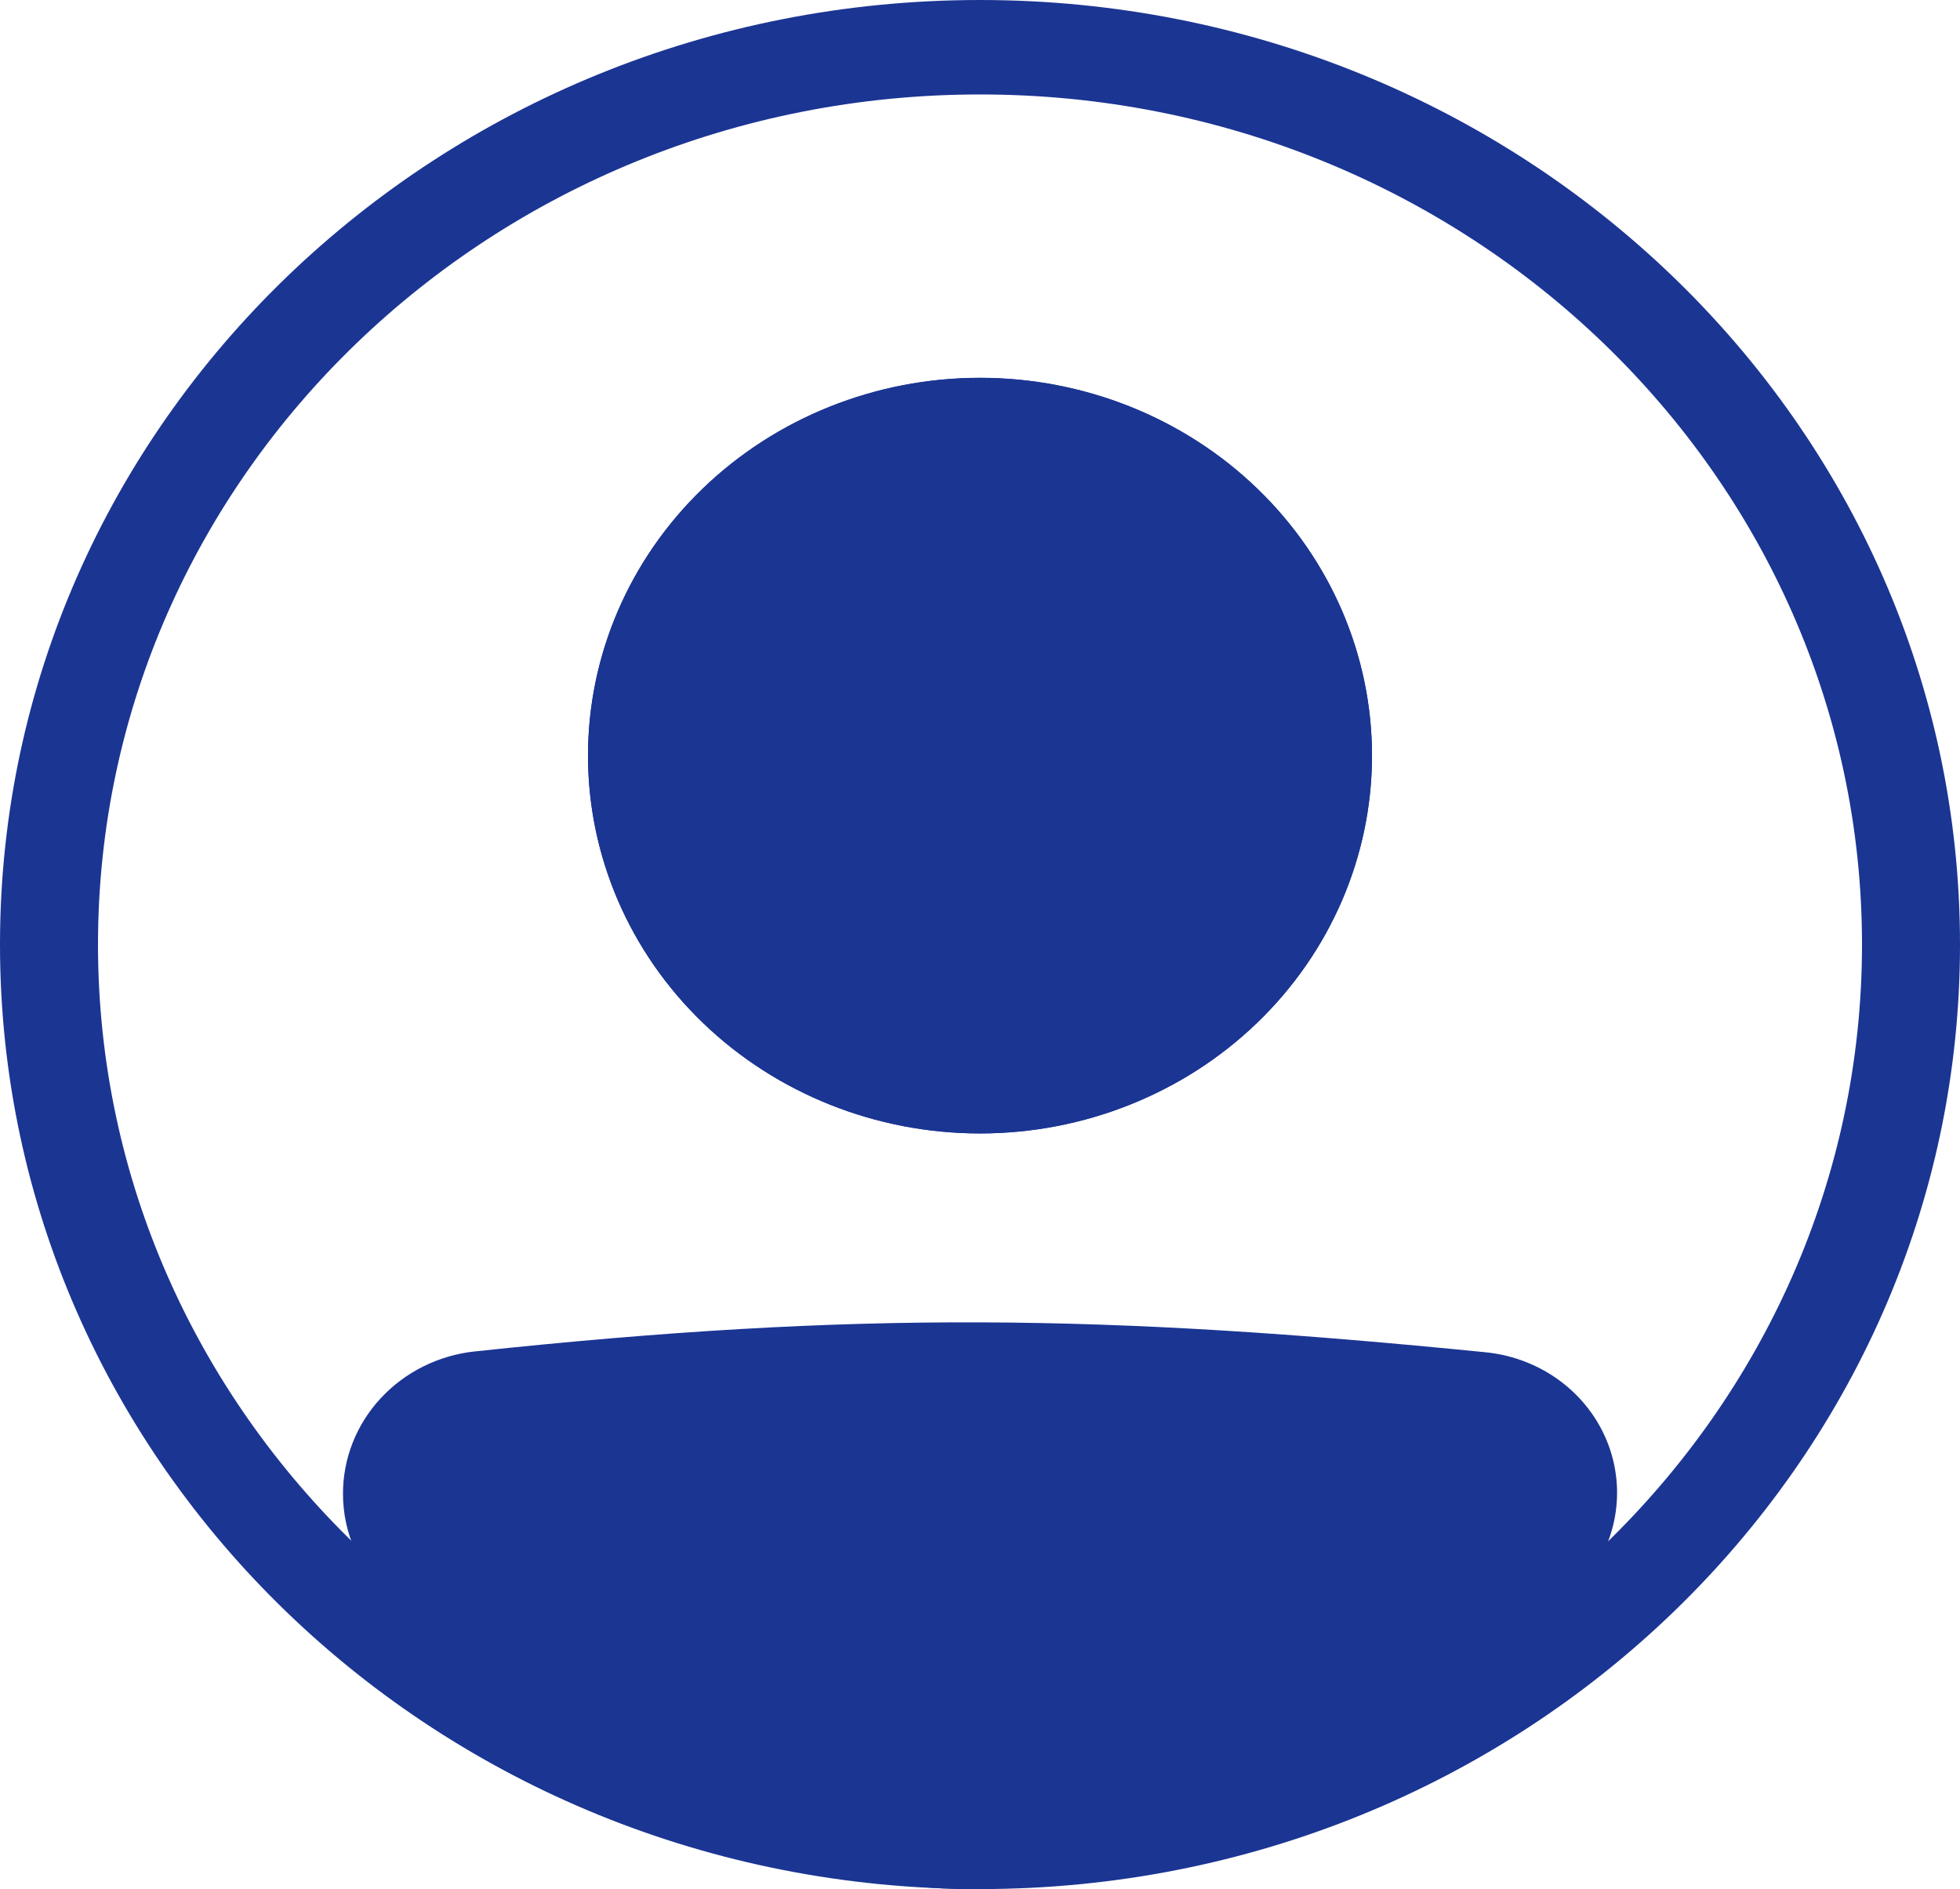 <svg width="55" height="53" viewBox="0 0 55 53" fill="none" xmlns="http://www.w3.org/2000/svg">
<path fill-rule="evenodd" clip-rule="evenodd" d="M27.5 50.35C41.169 50.35 52.25 39.672 52.25 26.5C52.25 13.328 41.169 2.65 27.5 2.65C13.831 2.65 2.75 13.328 2.75 26.5C2.75 39.672 13.831 50.35 27.5 50.35ZM27.5 53C42.688 53 55 41.136 55 26.5C55 11.864 42.688 0 27.5 0C12.312 0 0 11.864 0 26.5C0 41.136 12.312 53 27.5 53Z" fill="#1B3593"/>
<path d="M11 41.91C11 40.541 12.062 39.384 13.475 39.233C24.083 38.102 30.965 38.204 41.55 39.258C42.078 39.312 42.579 39.513 42.991 39.836C43.404 40.159 43.709 40.591 43.871 41.079C44.032 41.567 44.043 42.09 43.901 42.583C43.76 43.077 43.472 43.52 43.073 43.859C30.581 54.351 23.442 54.207 11.88 43.869C11.316 43.366 11 42.65 11 41.911V41.91Z" fill="#1B3593"/>
<path fill-rule="evenodd" clip-rule="evenodd" d="M41.408 40.575C30.907 39.529 24.124 39.431 13.625 40.55C13.279 40.589 12.961 40.749 12.73 41C12.499 41.252 12.373 41.576 12.375 41.911C12.375 42.29 12.539 42.649 12.815 42.898C18.546 48.021 22.888 50.335 27.133 50.35C31.393 50.364 35.969 48.068 42.17 42.861C42.367 42.692 42.509 42.472 42.578 42.226C42.648 41.981 42.642 41.722 42.561 41.48C42.48 41.238 42.328 41.024 42.124 40.863C41.919 40.703 41.67 40.603 41.408 40.577V40.575ZM13.324 37.916C24.043 36.773 31.026 36.876 41.693 37.94C42.488 38.02 43.242 38.322 43.862 38.808C44.482 39.294 44.941 39.944 45.184 40.679C45.426 41.413 45.441 42.199 45.227 42.941C45.013 43.684 44.579 44.35 43.978 44.858C37.687 50.142 32.449 53.02 27.125 53C21.785 52.981 16.778 50.054 10.946 44.841C10.529 44.466 10.196 44.012 9.969 43.508C9.741 43.004 9.624 42.459 9.625 41.91C9.623 40.922 9.999 39.968 10.682 39.231C11.364 38.494 12.305 38.025 13.324 37.915V37.916Z" fill="#1B3593"/>
<path d="M38.5 21.2C38.5 24.011 37.341 26.707 35.278 28.695C33.215 30.683 30.417 31.8 27.5 31.8C24.583 31.8 21.785 30.683 19.722 28.695C17.659 26.707 16.5 24.011 16.5 21.2C16.5 18.389 17.659 15.693 19.722 13.705C21.785 11.717 24.583 10.6 27.5 10.6C30.417 10.6 33.215 11.717 35.278 13.705C37.341 15.693 38.5 18.389 38.5 21.2Z" fill="#1B3593"/>
<path fill-rule="evenodd" clip-rule="evenodd" d="M27.5 29.15C29.688 29.15 31.787 28.312 33.334 26.821C34.881 25.331 35.75 23.308 35.75 21.2C35.75 19.091 34.881 17.069 33.334 15.579C31.787 14.088 29.688 13.25 27.5 13.25C25.312 13.25 23.213 14.088 21.666 15.579C20.119 17.069 19.25 19.091 19.25 21.2C19.25 23.308 20.119 25.331 21.666 26.821C23.213 28.312 25.312 29.15 27.5 29.15ZM27.5 31.8C30.417 31.8 33.215 30.683 35.278 28.695C37.341 26.707 38.5 24.011 38.5 21.2C38.5 18.389 37.341 15.693 35.278 13.705C33.215 11.717 30.417 10.6 27.5 10.6C24.583 10.6 21.785 11.717 19.722 13.705C17.659 15.693 16.5 18.389 16.5 21.2C16.5 24.011 17.659 26.707 19.722 28.695C21.785 30.683 24.583 31.8 27.5 31.8Z" fill="#1B3593"/>
</svg>
